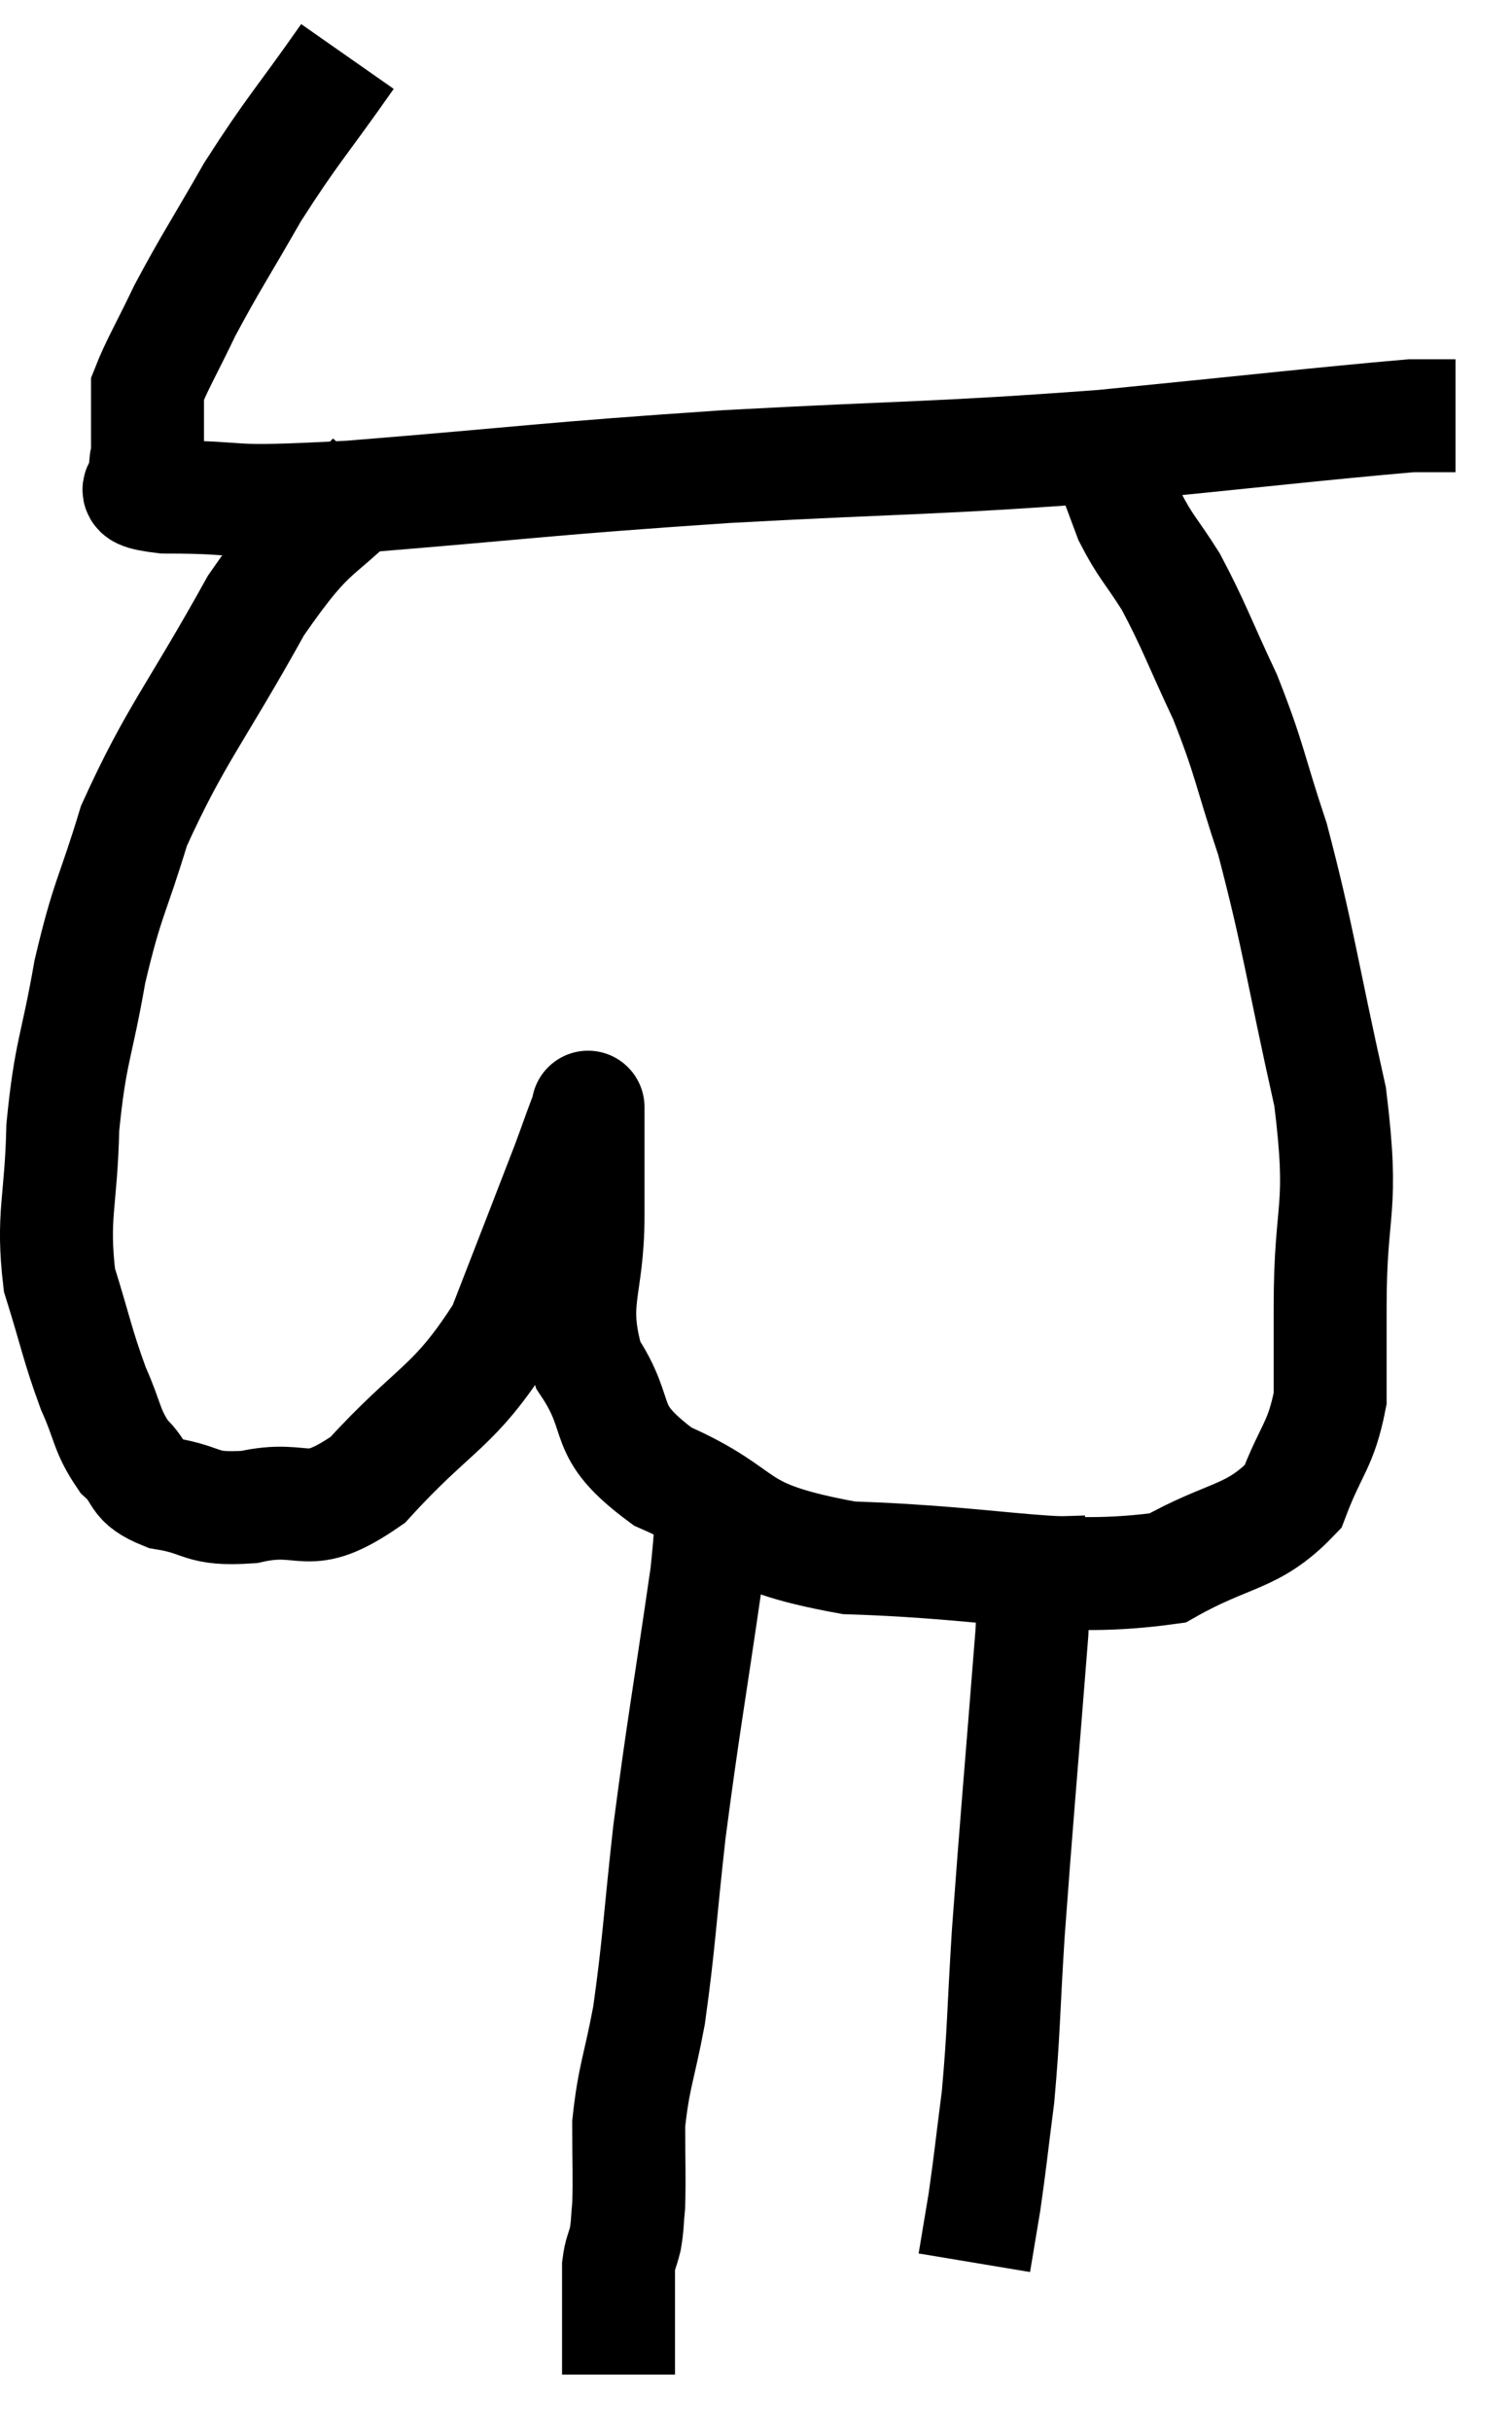 <svg xmlns="http://www.w3.org/2000/svg" viewBox="11.908 4.1 26.772 43.04" width="26.772" height="43.04"><path d="M 18.06 5.1 C 17.22 6.3, 17.1 6.375, 16.38 7.5 C 15.78 8.55, 15.645 8.73, 15.18 9.6 C 14.85 10.29, 14.685 10.56, 14.52 10.98 C 14.52 11.13, 14.52 11.01, 14.52 11.28 C 14.52 11.67, 14.52 11.76, 14.52 12.06 C 14.52 12.27, 14.445 12.27, 14.52 12.48 C 14.67 12.69, 13.92 12.795, 14.82 12.9 C 16.47 12.9, 15.63 13.035, 18.12 12.9 C 21.45 12.63, 21.45 12.585, 24.78 12.36 C 28.11 12.18, 28.41 12.225, 31.44 12 C 34.17 11.73, 35.34 11.595, 36.9 11.46 C 37.29 11.46, 37.485 11.46, 37.68 11.46 L 37.68 11.46" fill="none" stroke="black" stroke-width="2"></path><path d="M 18.54 12.54 C 17.49 13.68, 17.505 13.275, 16.44 14.82 C 15.36 16.77, 15.015 17.1, 14.28 18.72 C 13.89 20.01, 13.815 19.965, 13.5 21.3 C 13.26 22.68, 13.155 22.695, 13.02 24.06 C 12.99 25.41, 12.825 25.605, 12.96 26.76 C 13.26 27.72, 13.275 27.9, 13.56 28.68 C 13.83 29.28, 13.785 29.415, 14.1 29.88 C 14.46 30.21, 14.265 30.315, 14.82 30.54 C 15.57 30.66, 15.42 30.84, 16.32 30.78 C 17.37 30.54, 17.295 31.08, 18.42 30.3 C 19.62 28.98, 19.935 29.055, 20.82 27.66 C 21.39 26.19, 21.585 25.695, 21.96 24.72 C 22.14 24.24, 22.23 23.955, 22.32 23.76 C 22.32 23.85, 22.32 23.475, 22.32 23.94 C 22.32 24.78, 22.32 24.54, 22.32 25.62 C 22.32 26.94, 21.99 27.105, 22.32 28.26 C 22.98 29.25, 22.485 29.385, 23.64 30.24 C 25.29 30.96, 24.705 31.275, 26.94 31.68 C 29.76 31.77, 30.615 32.13, 32.58 31.86 C 33.69 31.23, 34.08 31.35, 34.8 30.6 C 35.13 29.73, 35.295 29.7, 35.46 28.86 C 35.46 28.05, 35.46 28.575, 35.46 27.24 C 35.46 25.38, 35.715 25.59, 35.46 23.52 C 34.95 21.24, 34.905 20.73, 34.44 18.96 C 34.02 17.7, 34.05 17.58, 33.6 16.44 C 33.12 15.42, 33.06 15.195, 32.64 14.4 C 32.28 13.83, 32.19 13.785, 31.92 13.26 C 31.74 12.78, 31.68 12.615, 31.56 12.3 L 31.44 12" fill="none" stroke="black" stroke-width="2"></path><path d="M 24.42 30.3 C 24.42 31.14, 24.585 30.42, 24.42 31.98 C 24.09 34.26, 24.015 34.59, 23.76 36.54 C 23.58 38.16, 23.58 38.49, 23.4 39.78 C 23.22 40.74, 23.13 40.86, 23.04 41.7 C 23.04 42.42, 23.055 42.63, 23.04 43.14 C 23.01 43.44, 23.025 43.47, 22.98 43.74 C 22.92 43.98, 22.89 43.98, 22.86 44.22 C 22.86 44.46, 22.86 44.58, 22.86 44.7 C 22.86 44.7, 22.86 44.67, 22.86 44.7 C 22.86 44.76, 22.86 44.49, 22.86 44.82 C 22.86 45.42, 22.86 45.69, 22.86 46.02 L 22.86 46.14" fill="none" stroke="black" stroke-width="2"></path><path d="M 30.12 30.96 C 30.15 31.98, 30.27 31.155, 30.18 33 C 29.97 35.67, 29.91 36.285, 29.76 38.34 C 29.67 39.78, 29.685 40.035, 29.58 41.22 C 29.46 42.15, 29.445 42.345, 29.34 43.08 L 29.16 44.16" fill="none" stroke="black" stroke-width="2"></path></svg>